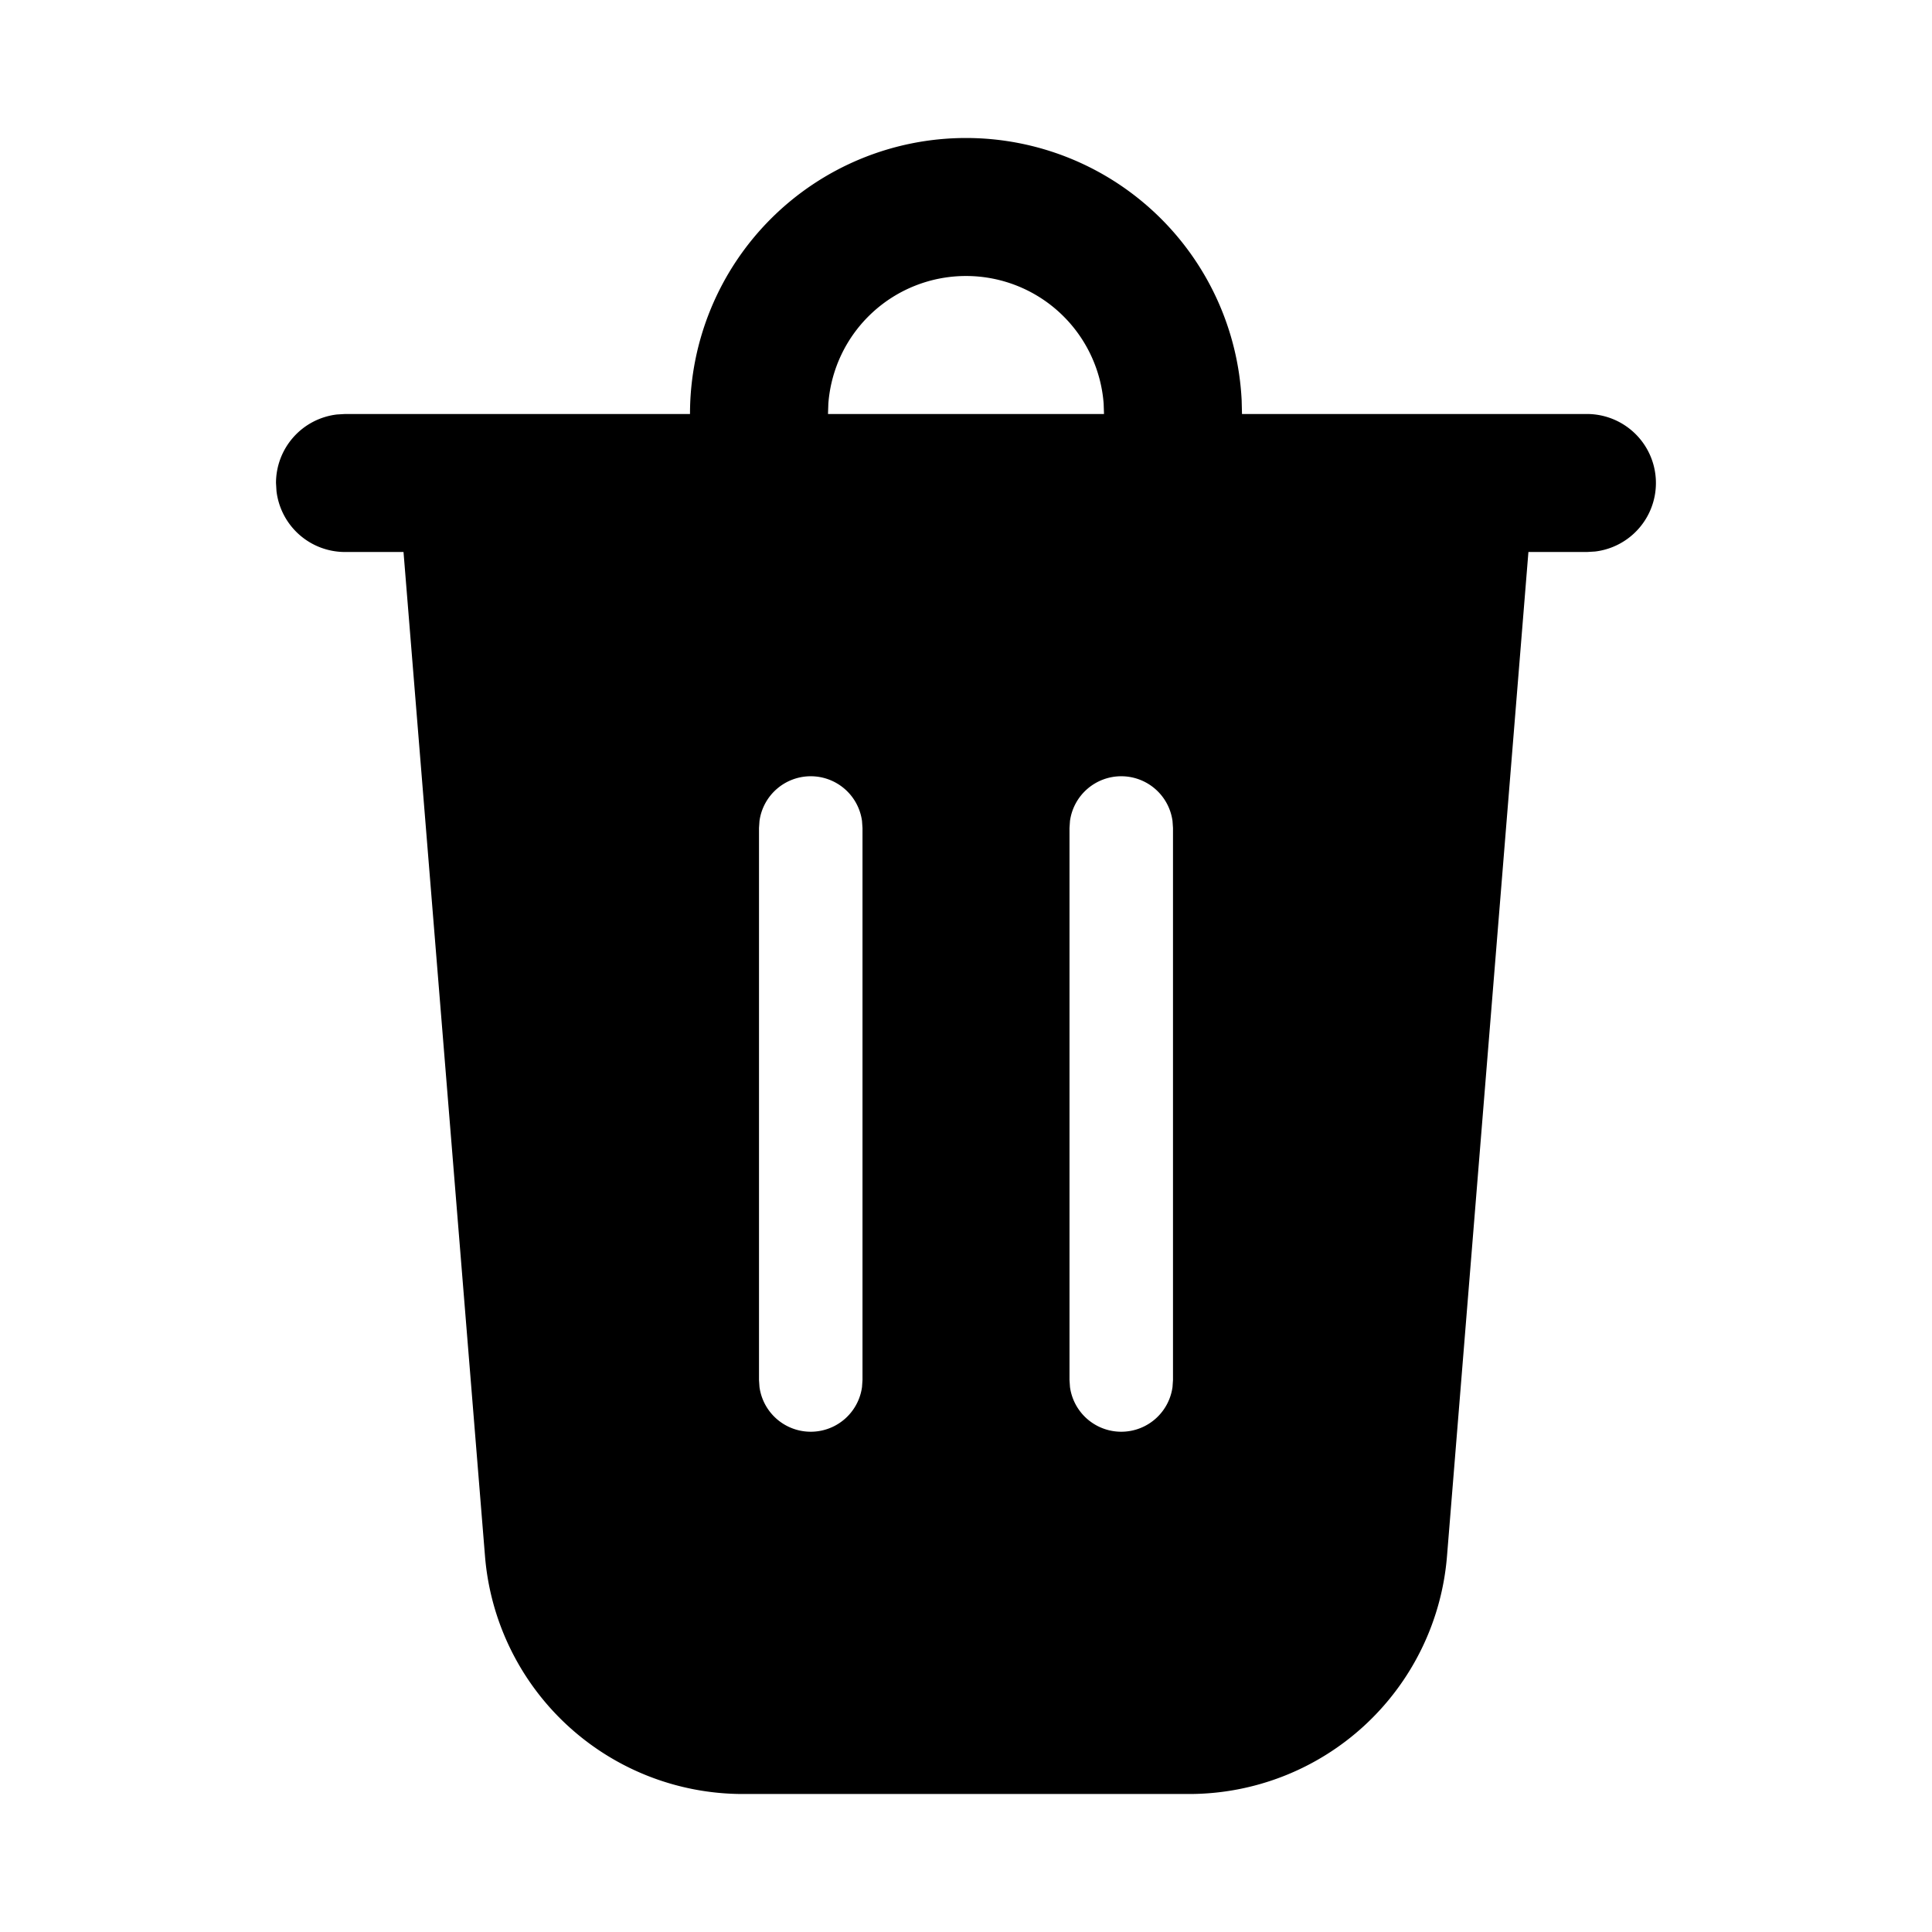 <svg xmlns="http://www.w3.org/2000/svg" viewBox="0 0 28 28"><path fill="currentColor" d="M14 2a4 4 0 0 1 3.995 3.8L18 6h5a1 1 0 0 1 .117 1.993L23 8h-.849l-1.18 14.553A3.75 3.75 0 0 1 17.233 26h-6.466a3.75 3.75 0 0 1-3.738-3.447L5.848 8H5a1 1 0 0 1-.993-.883L4 7a1 1 0 0 1 .883-.993L5 6h5a4 4 0 0 1 4-4m-2.25 9.25a.75.75 0 0 0-.743.648L11 12v8l.007.102a.75.75 0 0 0 1.486 0L12.5 20v-8l-.007-.102a.75.75 0 0 0-.743-.648m4.5 0a.75.75 0 0 0-.743.648L15.5 12v8l.007.102a.75.75 0 0 0 1.486 0L17 20v-8l-.007-.102a.75.75 0 0 0-.743-.648M14 4a2 2 0 0 0-1.995 1.85L12 6h4l-.005-.15A2 2 0 0 0 14 4"/></svg>